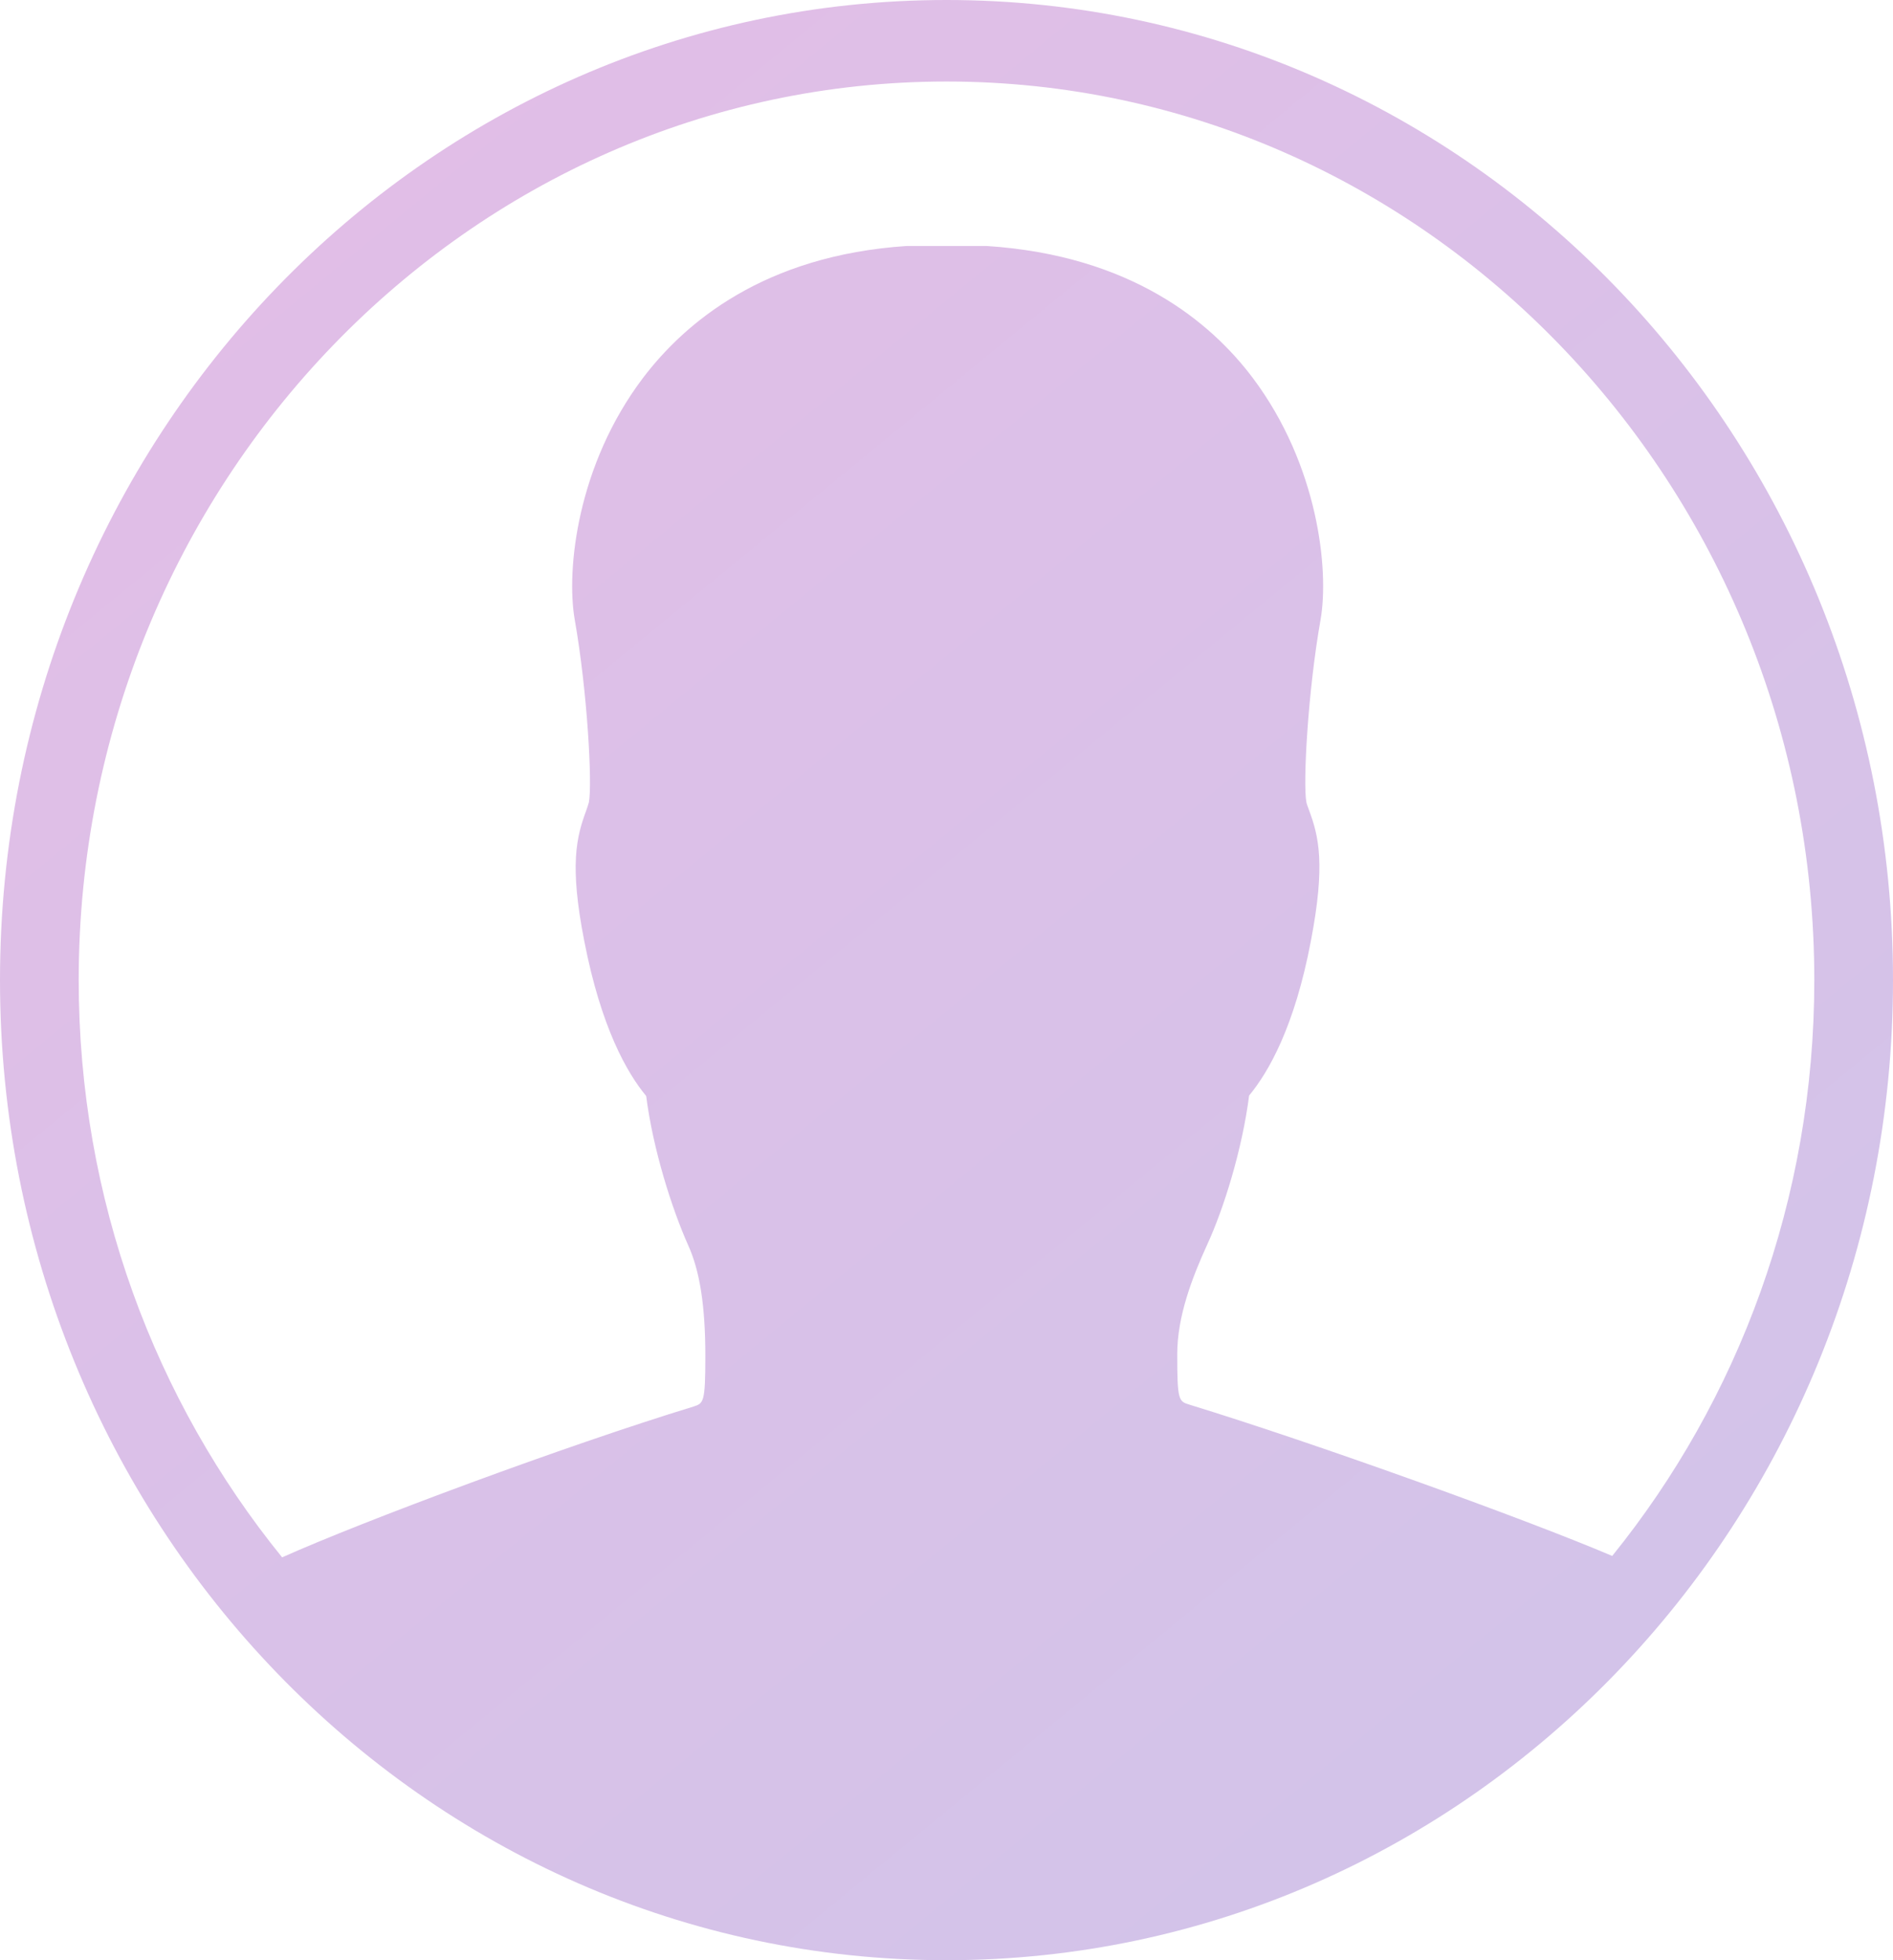 <svg width="28" height="29" viewBox="0 0 28 29" fill="none" xmlns="http://www.w3.org/2000/svg">
<path fill-rule="evenodd" clip-rule="evenodd" d="M14 0C6.266 0 0 6.49 0 14.5C0 22.51 6.266 29 14 29C21.734 29 28 22.51 28 14.5C28 6.49 21.734 0 14 0ZM14 1.206C21.074 1.206 26.836 7.166 26.836 14.5C26.836 17.742 25.712 20.711 23.847 23.019C22.501 22.447 19.412 21.339 17.594 20.781C17.433 20.732 17.413 20.718 17.413 20.035C17.413 19.47 17.635 18.899 17.857 18.411C18.099 17.888 18.375 17.003 18.476 16.208C18.759 15.866 19.149 15.197 19.391 13.914C19.607 12.785 19.506 12.374 19.364 11.99C19.351 11.949 19.331 11.907 19.324 11.872C19.27 11.607 19.344 10.234 19.533 9.167C19.661 8.435 19.499 6.881 18.53 5.591C17.917 4.775 16.739 3.778 14.592 3.639H13.414C11.301 3.778 10.13 4.775 9.511 5.591C8.535 6.881 8.373 8.435 8.501 9.167C8.689 10.234 8.763 11.607 8.71 11.872C8.696 11.921 8.683 11.956 8.669 11.997C8.528 12.381 8.42 12.792 8.642 13.921C8.891 15.204 9.275 15.873 9.558 16.215C9.659 17.01 9.941 17.888 10.177 18.418C10.352 18.801 10.433 19.324 10.433 20.063C10.433 20.753 10.406 20.76 10.258 20.809C8.366 21.387 5.371 22.503 4.173 23.04C2.295 20.725 1.164 17.749 1.164 14.5C1.164 7.173 6.926 1.206 14 1.206Z" fill="url(#paint0_linear_3_1579)"/>
<defs>
<linearGradient id="paint0_linear_3_1579" x1="-8.127" y1="13.417" x2="12.509" y2="38.537" gradientUnits="userSpaceOnUse">
<stop stop-color="#E1BEE7"/>
<stop offset="1" stop-color="#D1C4E9"/>
</linearGradient>
</defs>
</svg>
